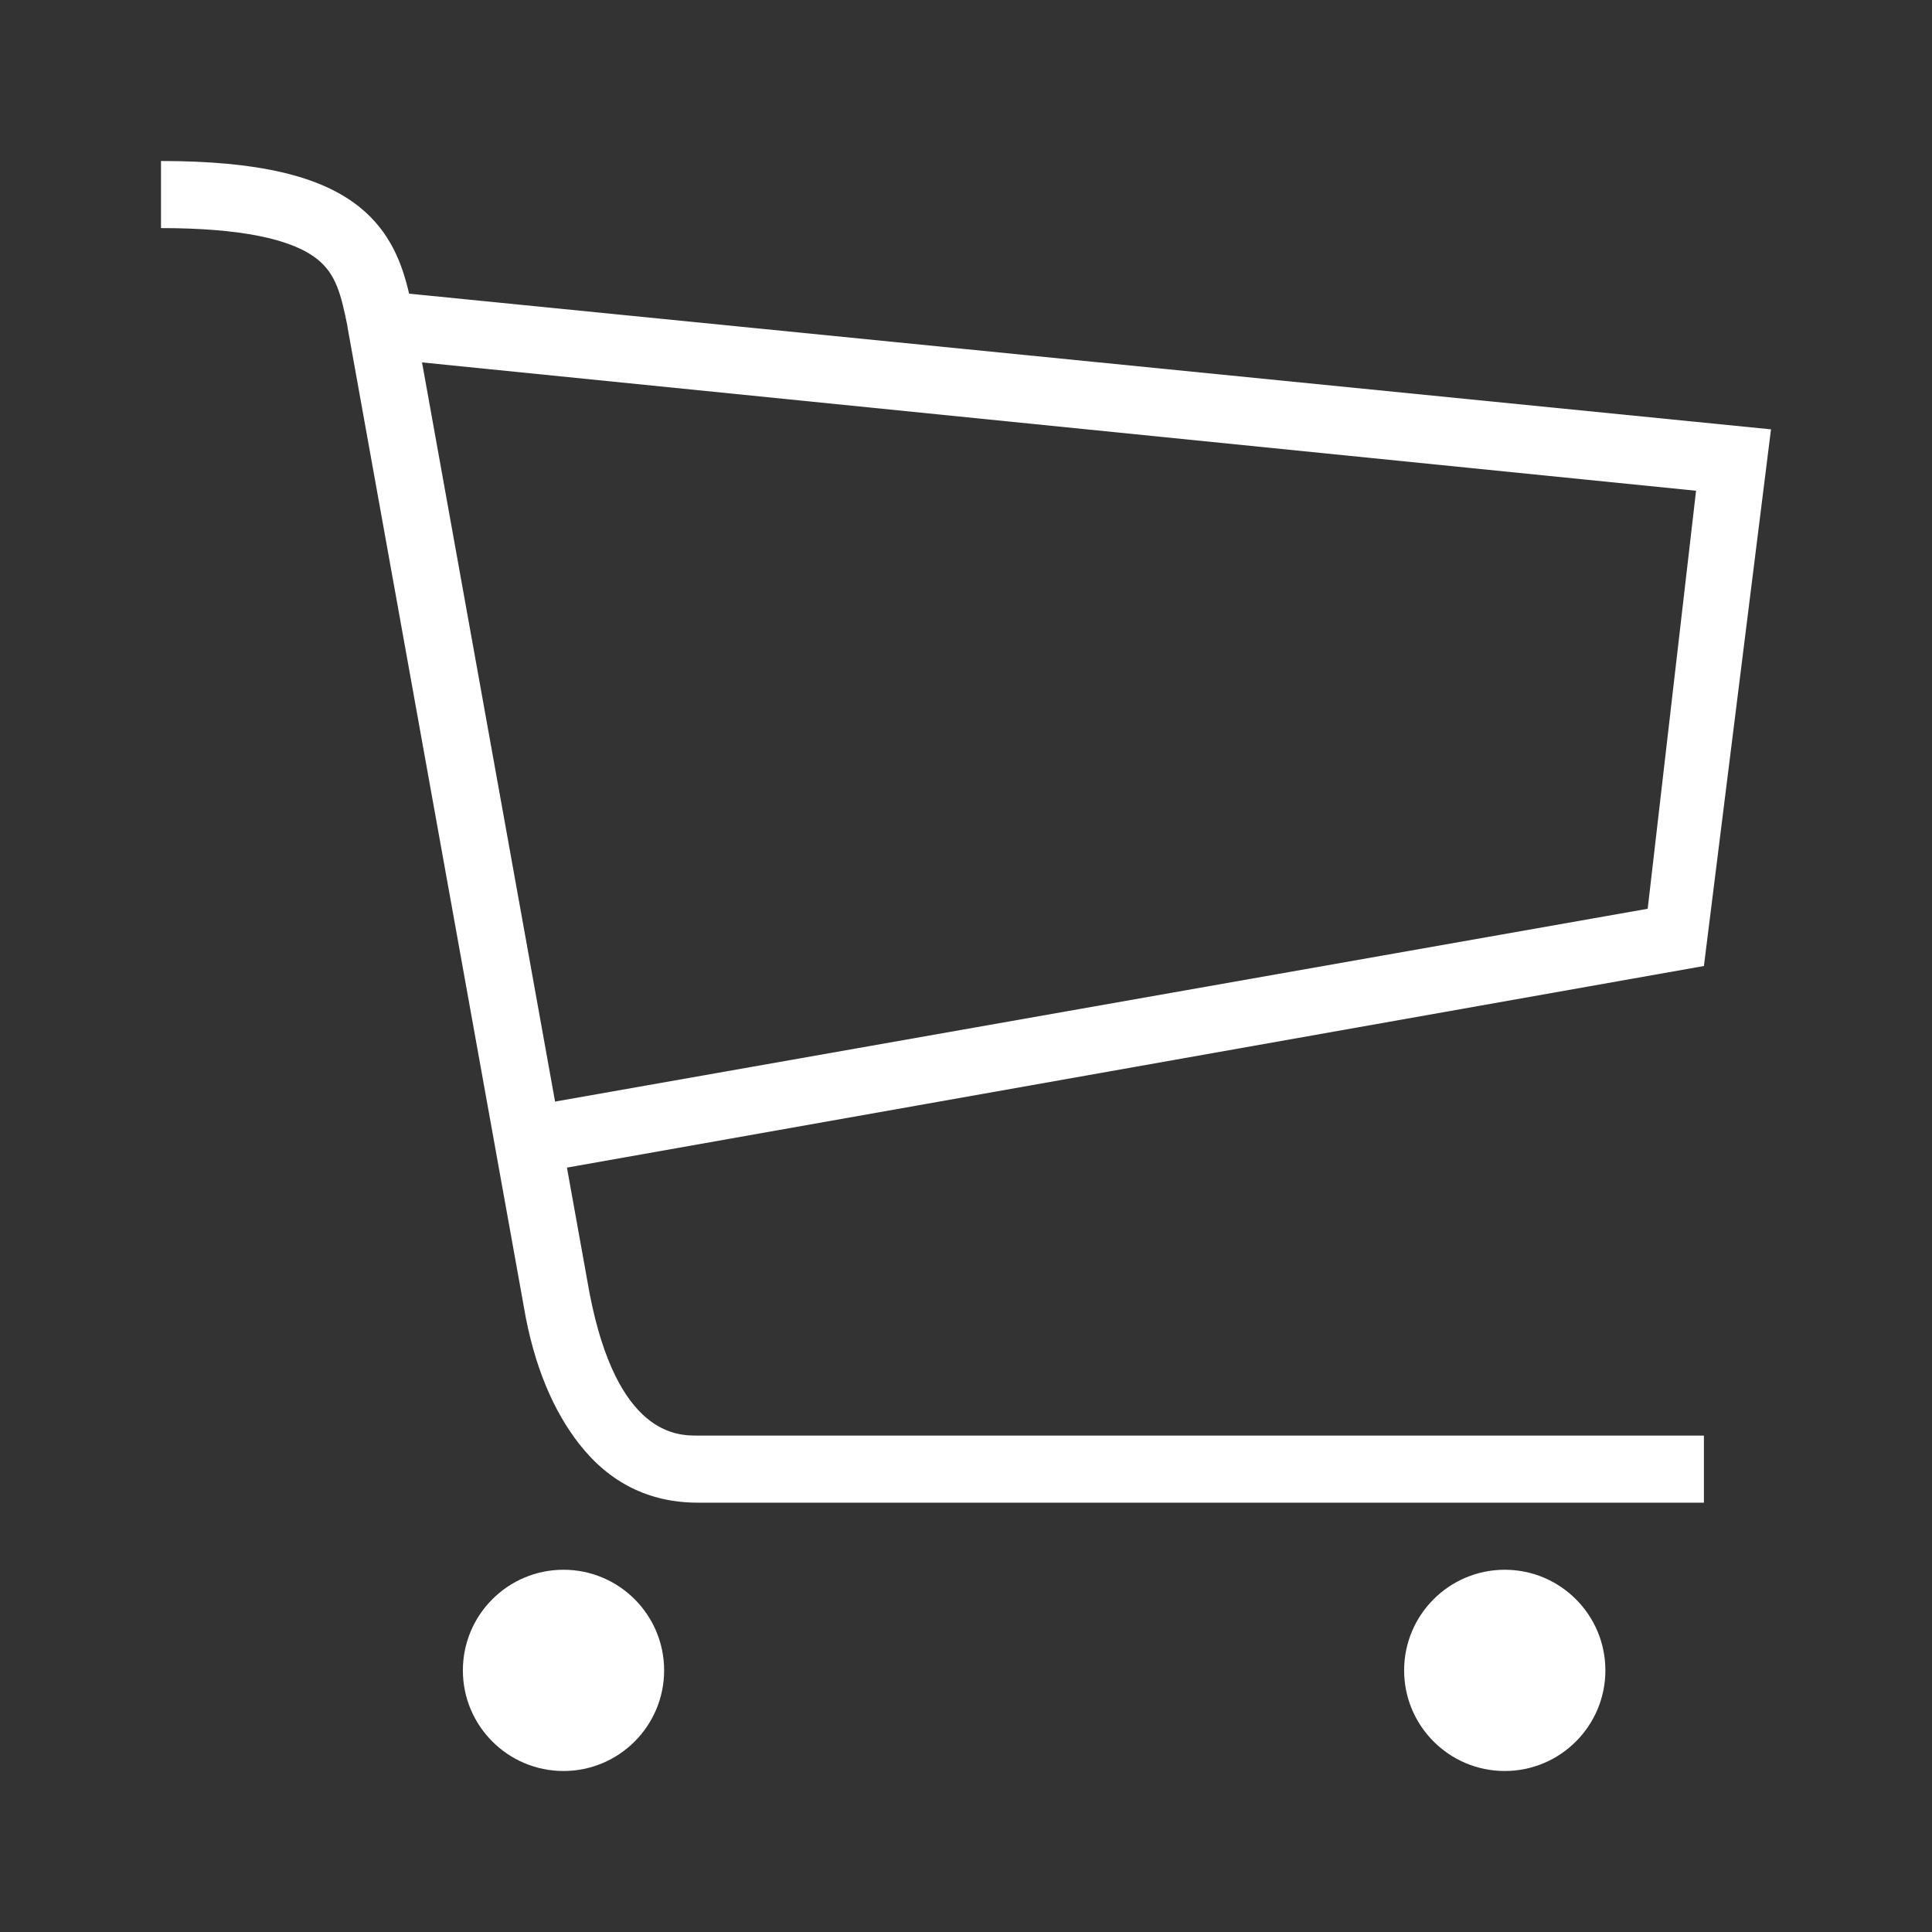 <svg width="120" height="120" viewBox="0 0 120 120" fill="none" xmlns="http://www.w3.org/2000/svg">
<rect x="0" y="0" width="120" height="120" fill="#333333" stroke="none"/>
<path fill-rule="evenodd" clip-rule="evenodd" d="M110 26.667L25.411 18.241C24.987 16.425 24.273 14.423 22.328 12.859C19.902 10.909 15.985 10 10 10V14.167C14.847 14.167 18.116 14.819 19.717 16.106C20.878 17.04 21.186 18.3 21.583 20.27L21.576 20.271L32.527 81.114C33.156 84.87 34.401 87.679 35.989 89.704C37.876 92.112 40.347 93.333 43.333 93.333H105.833V89.167H43.333H43.32C42.075 89.167 38.344 89.167 36.628 80.376L35.214 72.522L105.833 60L110 26.667ZM28.75 103.75C28.75 100.3 31.55 97.5 35 97.5C38.45 97.5 41.25 100.3 41.25 103.75C41.25 107.2 38.45 110 35 110C31.55 110 28.75 107.2 28.75 103.75ZM87.213 103.75C87.213 100.3 90.013 97.5 93.463 97.5C96.913 97.5 99.713 100.3 99.713 103.75C99.713 107.2 96.913 110 93.463 110C90.013 110 87.213 107.2 87.213 103.75ZM34.476 68.421L102.341 56.445L105.345 30.481L26.213 22.51L34.476 68.421Z" fill="white"/>
</svg>
